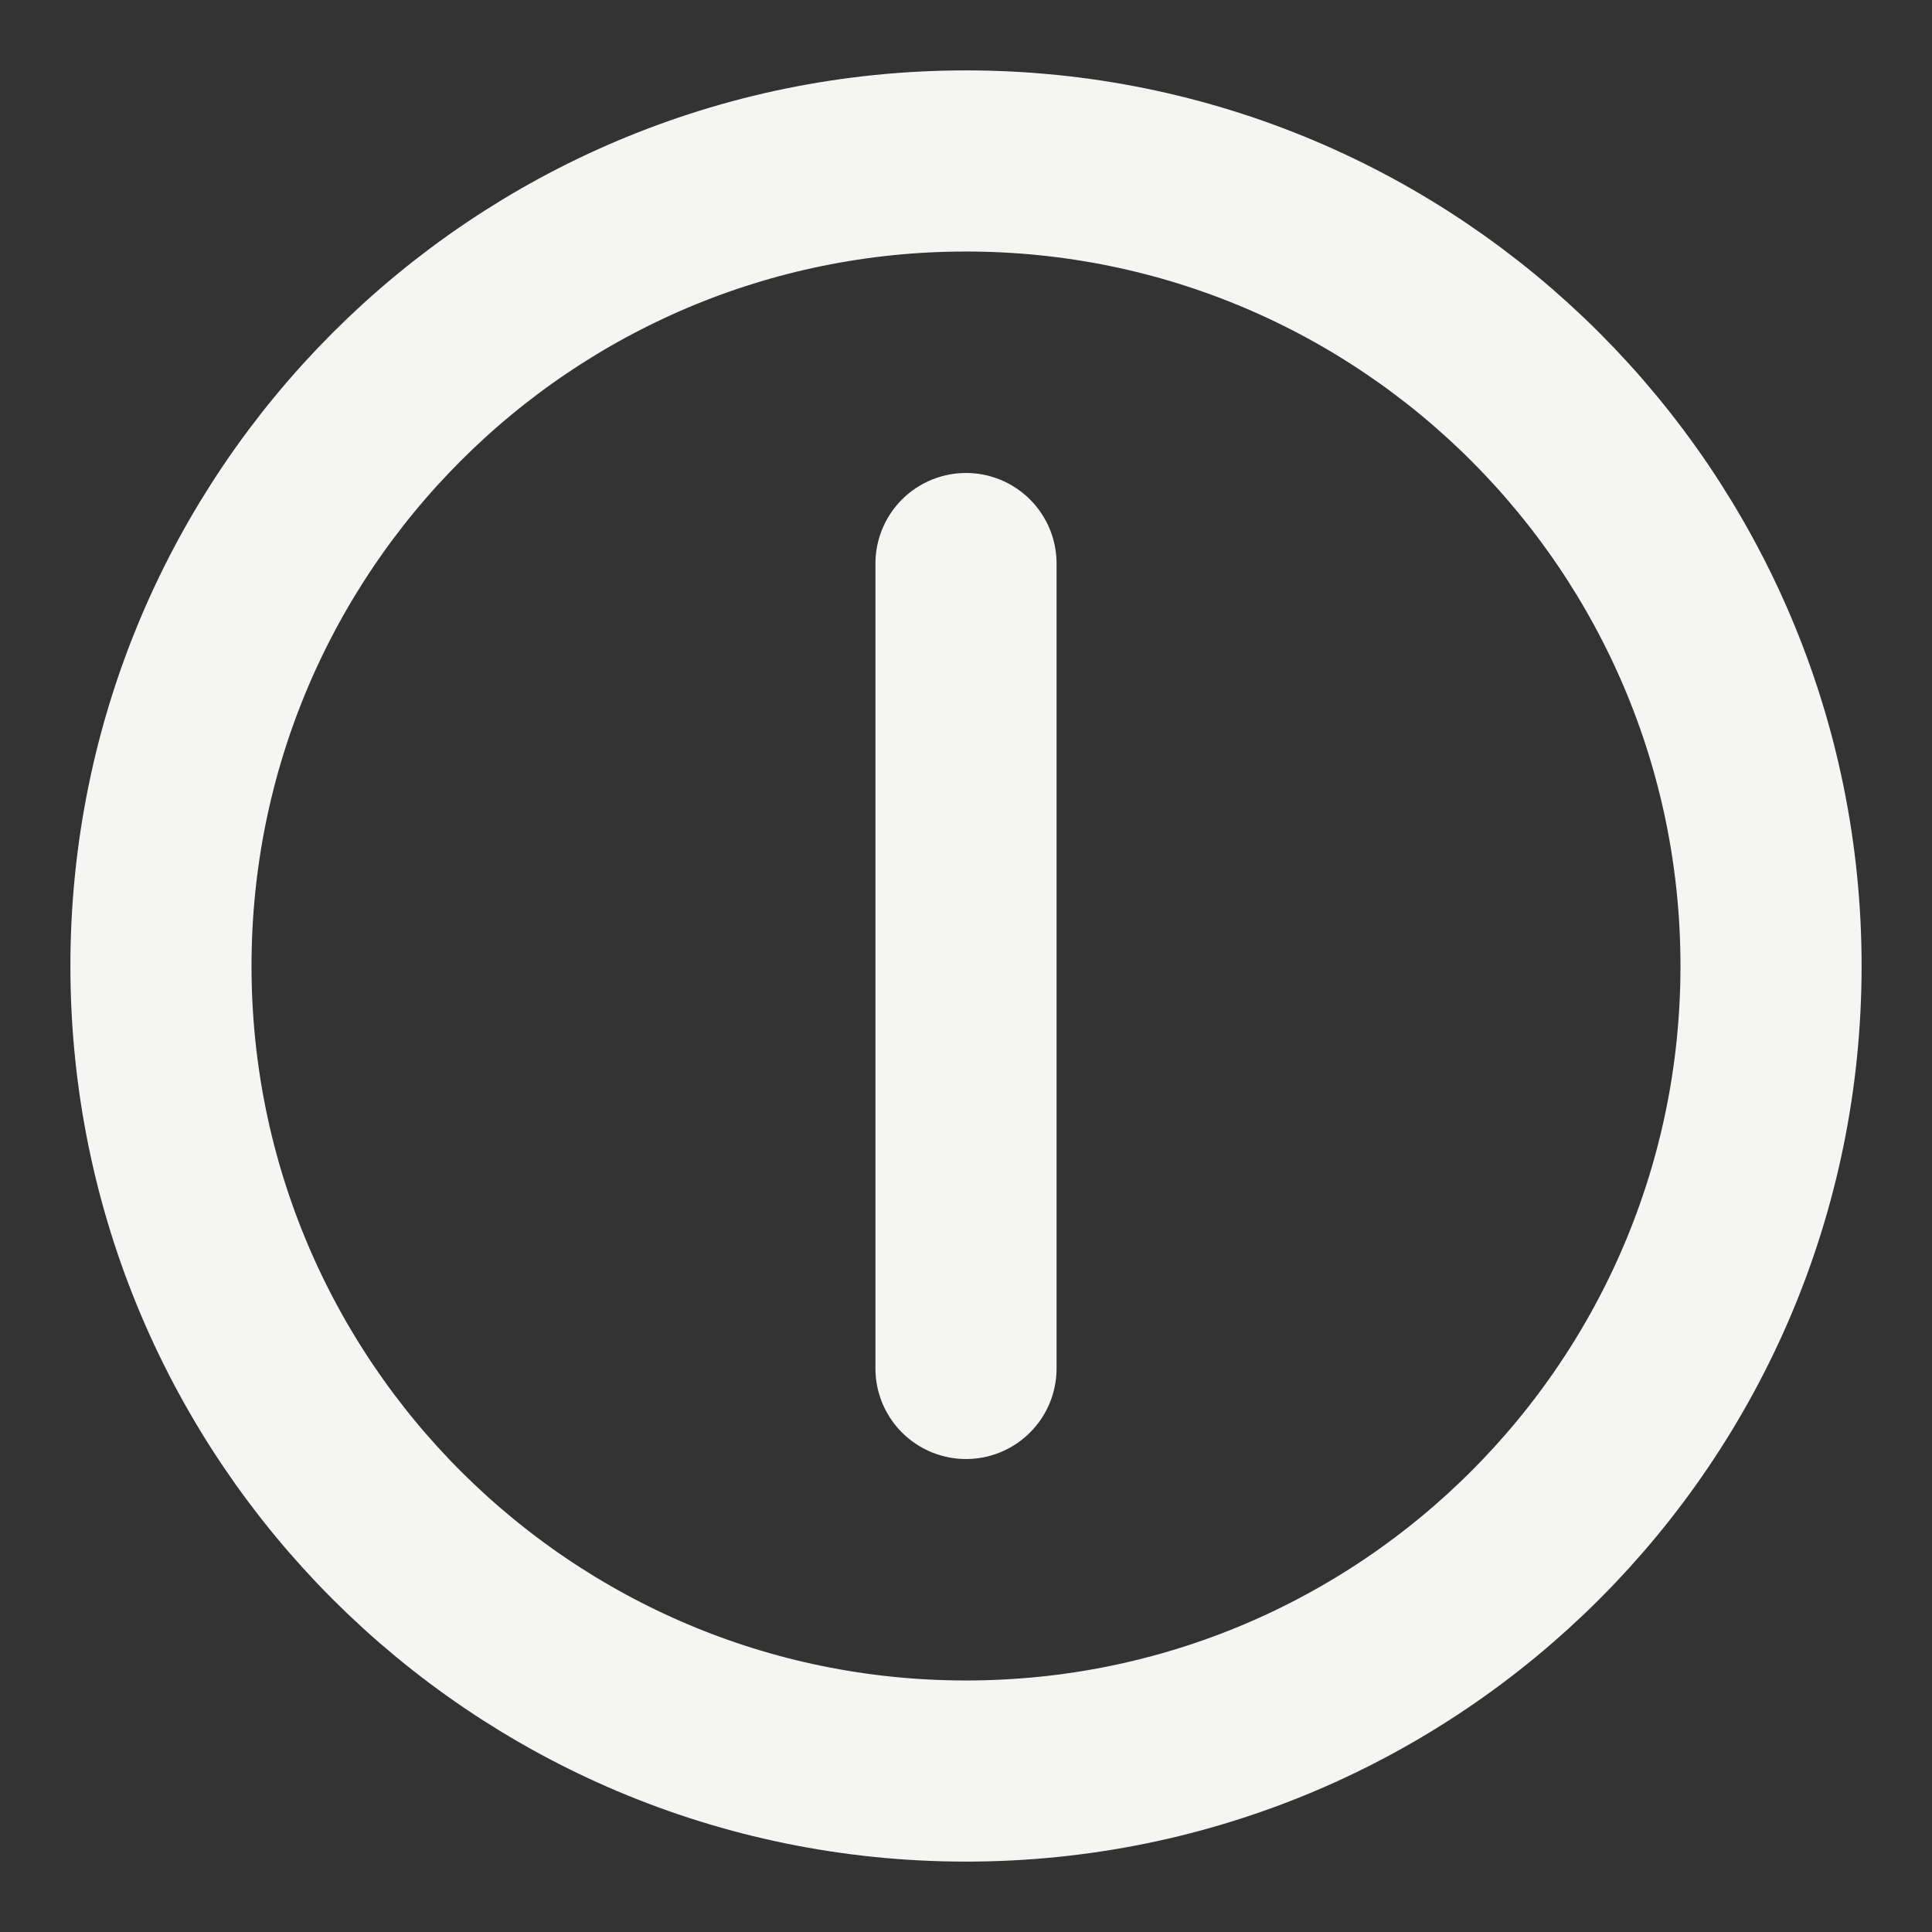 <svg width="16" height="16" viewBox="0 0 16 16" fill="none" xmlns="http://www.w3.org/2000/svg">
<rect x="0" y="0" width="16" height="16" fill="#333333" stroke="none"/>
<g clip-path="url(#clip0_2888_7502)">
<path d="M8 4.667V11.333" stroke="#F5F5F4" stroke-width="1.5" stroke-linecap="round" stroke-linejoin="round"/>
<path d="M8 14.667C11.682 14.667 14.667 11.682 14.667 8C14.667 4.318 11.682 1.333 8 1.333C4.318 1.333 1.333 4.318 1.333 8C1.333 11.682 4.318 14.667 8 14.667Z" stroke="#F5F5F4" stroke-width="1.5" stroke-linecap="round" stroke-linejoin="round"/>
</g>
<defs>
<clipPath id="clip0_2888_7502">
<rect width="16" height="16" fill="white"/>
</clipPath>
</defs>
</svg>
